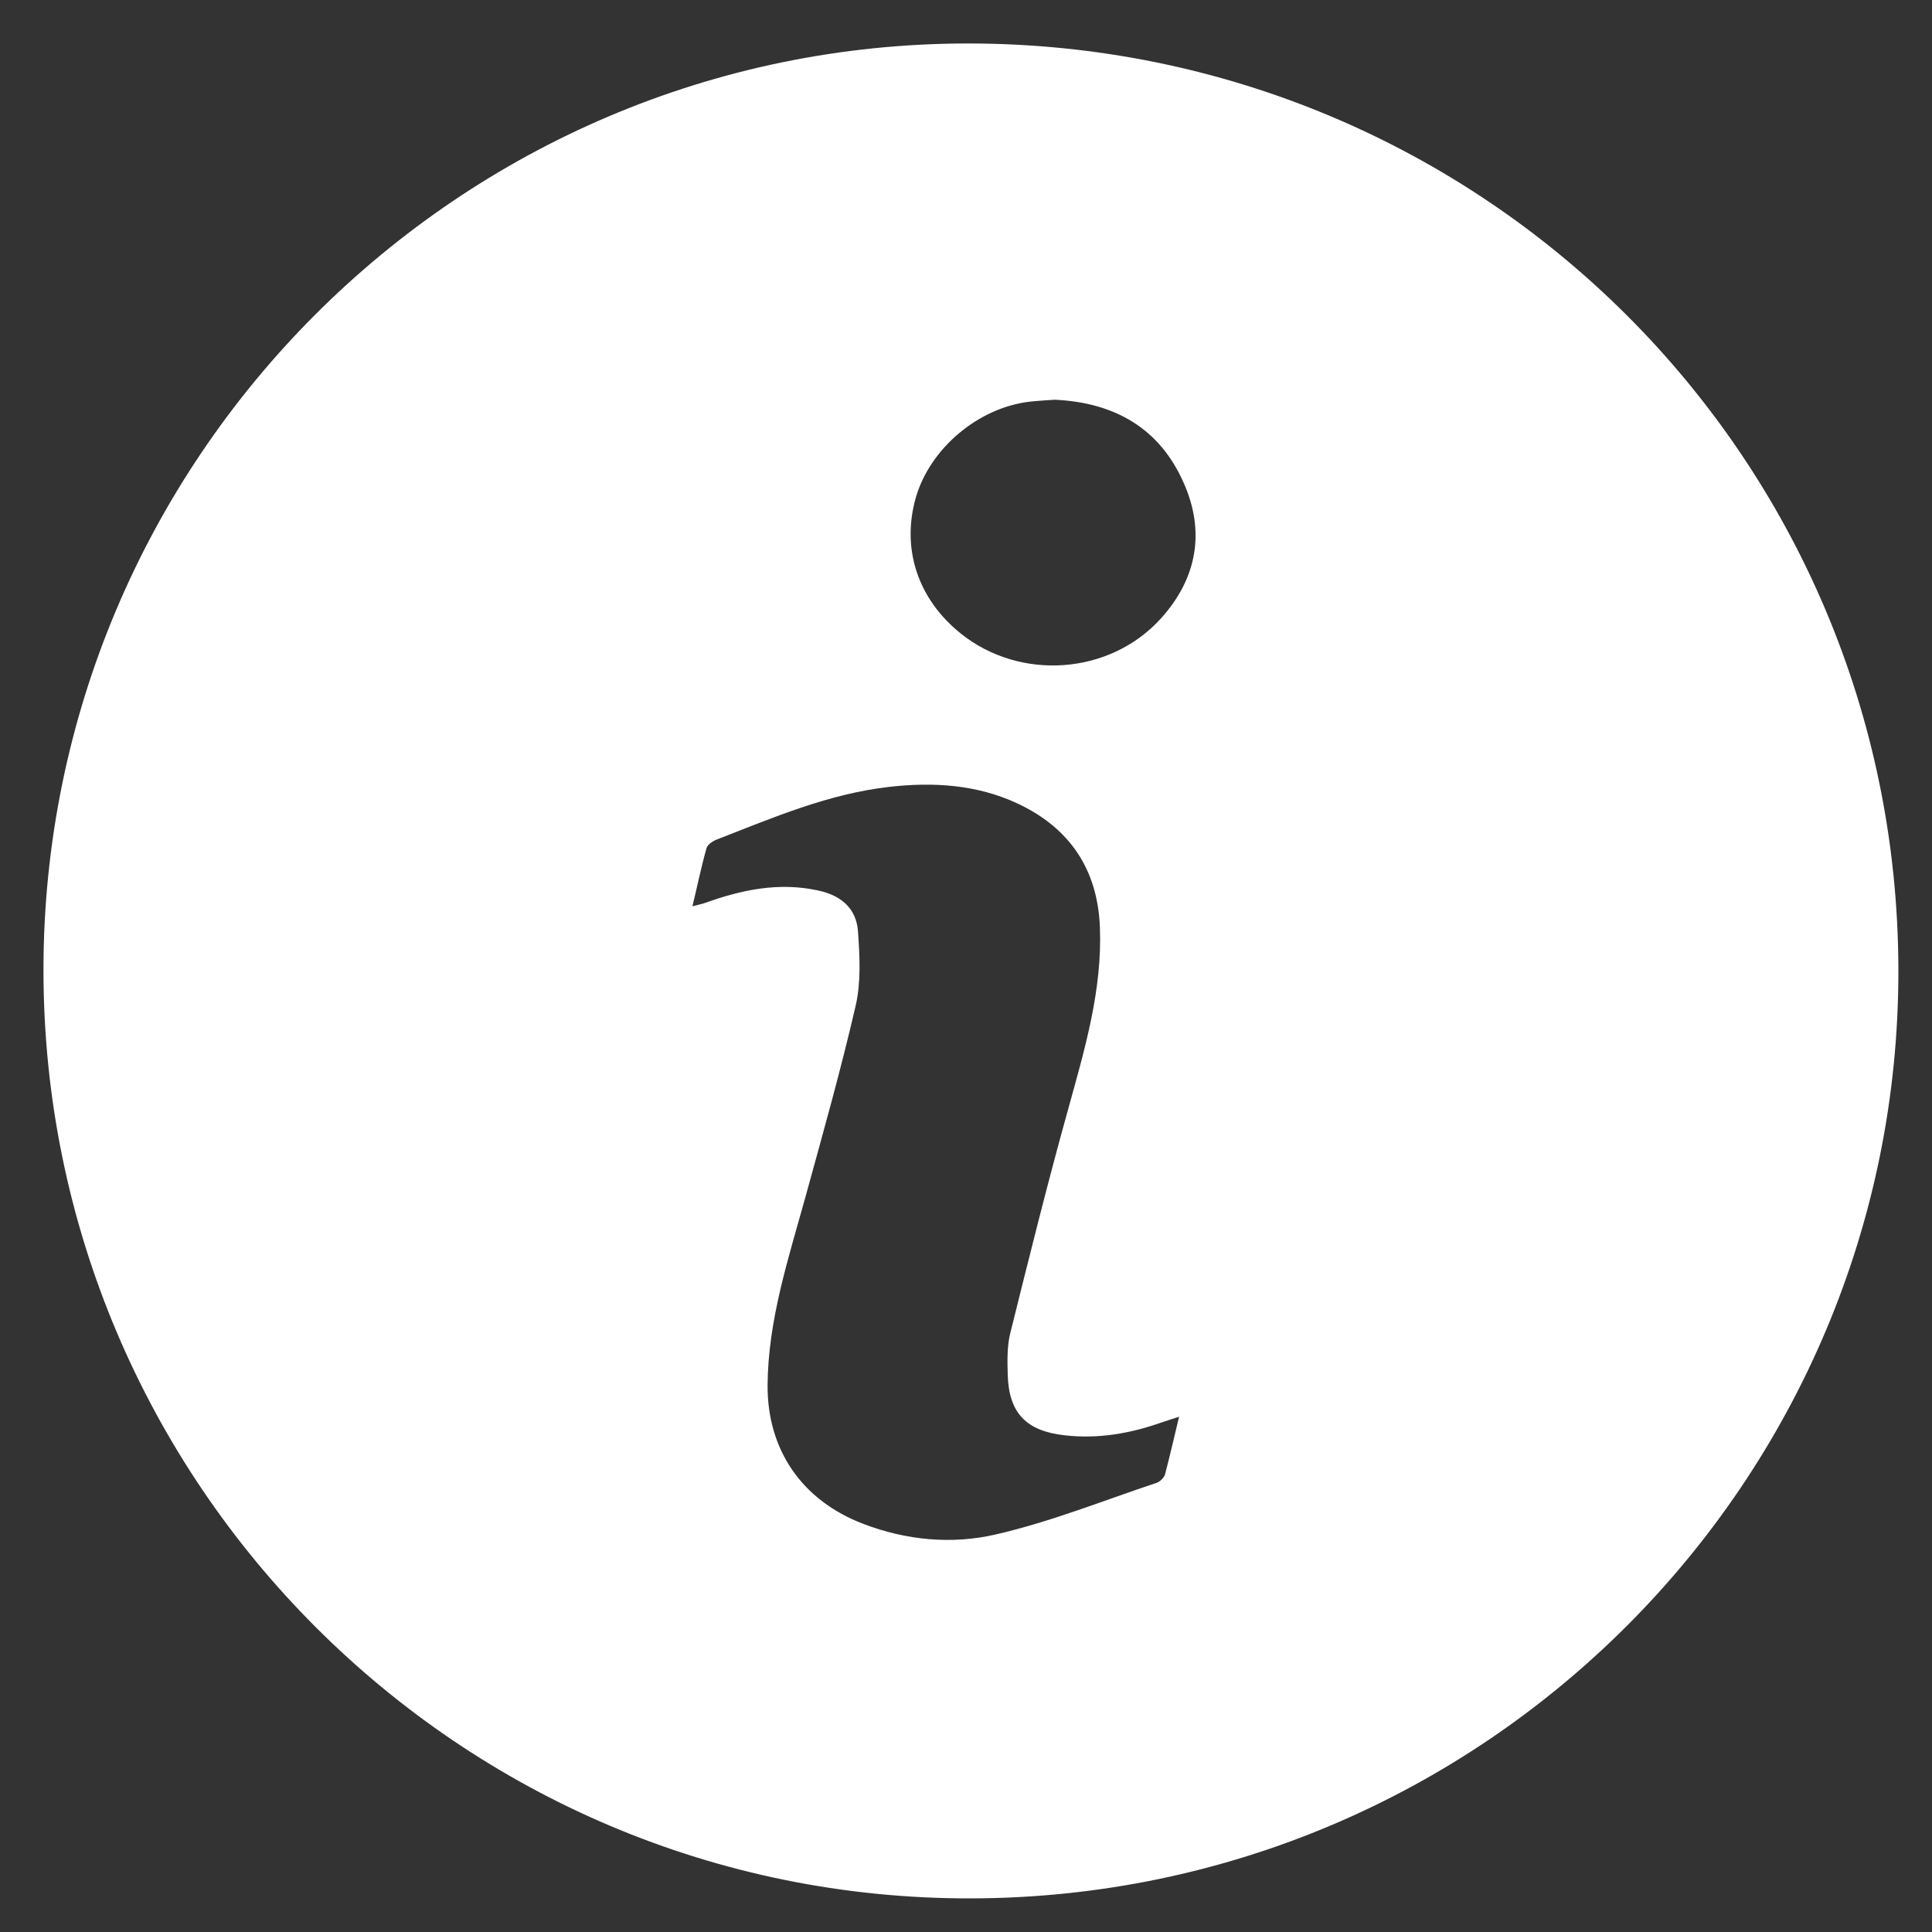 <?xml version="1.0" encoding="utf-8"?>
<!-- Generator: Adobe Illustrator 19.0.0, SVG Export Plug-In . SVG Version: 6.00 Build 0)  -->
<svg version="1.1" id="Layer_1" xmlns="http://www.w3.org/2000/svg" xmlns:xlink="http://www.w3.org/1999/xlink" x="0px" y="0px"
	 viewBox="0 0 1000 1000" style="enable-background:new 0 0 1000 1000;" xml:space="preserve">
<rect x="0" y="0" width="1000" height="1000" fill="#333333" stroke="none"/>
<style type="text/css">
	.st0{fill:#FFFFFF;}
	.st1{display:none;fill:#FFFFFF;}
</style>
<g>
	<path class="st0" d="M982.6,502c0.4,264.7-214.7,480.1-480,480.6c-264.6,0.6-480-215-480.1-480.3C22.4,237.9,237,22.7,500.8,22.5
		C767.2,22.4,982.2,236.4,982.6,502z M610.3,733.3c-4,1.3-6.6,2.1-9.2,3c-16.2,5.7-32.8,8.6-50.1,6.6c-19.8-2.2-28.8-11.5-29.4-31.2
		c-0.2-7.2-0.4-14.7,1.3-21.6c9.7-39,19.4-78.1,30.2-116.8c8.5-30.7,17.5-61.2,16.2-93.5c-1.2-29.9-15.7-51.3-42.6-63.9
		c-21.2-9.9-43.8-11.2-66.6-8.6c-31.3,3.6-60,15.9-89,27.2c-2.1,0.8-4.9,2.6-5.4,4.5c-2.7,9.5-4.7,19.3-7.3,30.1
		c3.3-0.9,5-1.2,6.7-1.8c18.9-6.8,38.1-10.8,58.3-6.4c11.9,2.5,19.9,9.3,20.7,21.3c0.9,12.7,1.6,26.1-1.2,38.3
		c-7.7,33.4-17,66.3-26.1,99.4c-8.8,31.8-19.2,63.3-19.5,96.8c-0.3,33.7,17.8,59.9,49.4,72c22.4,8.6,46.1,10.8,68.8,5.5
		c28.3-6.5,55.6-17.5,83.2-26.7c1.7-0.6,3.8-2.6,4.3-4.3C605.5,753.7,607.7,744.1,610.3,733.3z M545.9,206.9
		c-4.1,0.3-8.5,0.5-12.9,1c-26.6,3.1-51.5,24.1-58.9,49.4c-7.7,26.6,0.9,52.8,23.3,70.7c30.8,24.6,77.1,21.3,103.5-7.9
		c18.7-20.7,23-44.9,11.8-70.1C600.3,221.7,576.9,208.3,545.9,206.9z"/>
	<path class="st1" d="M610.3,733.3c-2.6,10.8-4.8,20.4-7.4,30c-0.5,1.7-2.5,3.7-4.3,4.3c-27.7,9.2-55,20.1-83.2,26.7
		c-22.7,5.2-46.4,3.1-68.8-5.5c-31.6-12.1-49.7-38.3-49.4-72c0.3-33.5,10.7-65,19.5-96.8c9.1-33,18.5-66,26.1-99.4
		c2.8-12.2,2.1-25.6,1.2-38.3c-0.8-12-8.9-18.7-20.7-21.3c-20.2-4.3-39.4-0.4-58.3,6.4c-1.7,0.6-3.4,0.9-6.7,1.8
		c2.5-10.8,4.6-20.6,7.3-30.1c0.5-1.9,3.3-3.7,5.4-4.5c29-11.3,57.8-23.6,89-27.2c22.8-2.7,45.4-1.3,66.6,8.6
		c26.9,12.6,41.4,34,42.6,63.9c1.3,32.3-7.7,62.8-16.2,93.5C542.4,612,532.6,651,522.9,690c-1.7,6.9-1.5,14.4-1.3,21.6
		c0.6,19.7,9.6,29,29.4,31.2c17.3,2,33.9-1,50.1-6.6C603.7,735.4,606.4,734.6,610.3,733.3z"/>
	<path class="st1" d="M545.9,206.9c31,1.3,54.5,14.8,66.9,43c11.2,25.2,6.9,49.4-11.8,70.1c-26.5,29.2-72.8,32.5-103.5,7.9
		c-22.4-17.9-31.1-44-23.3-70.7c7.3-25.3,32.2-46.2,58.9-49.4C537.4,207.4,541.8,207.2,545.9,206.9z"/>
</g>
</svg>
